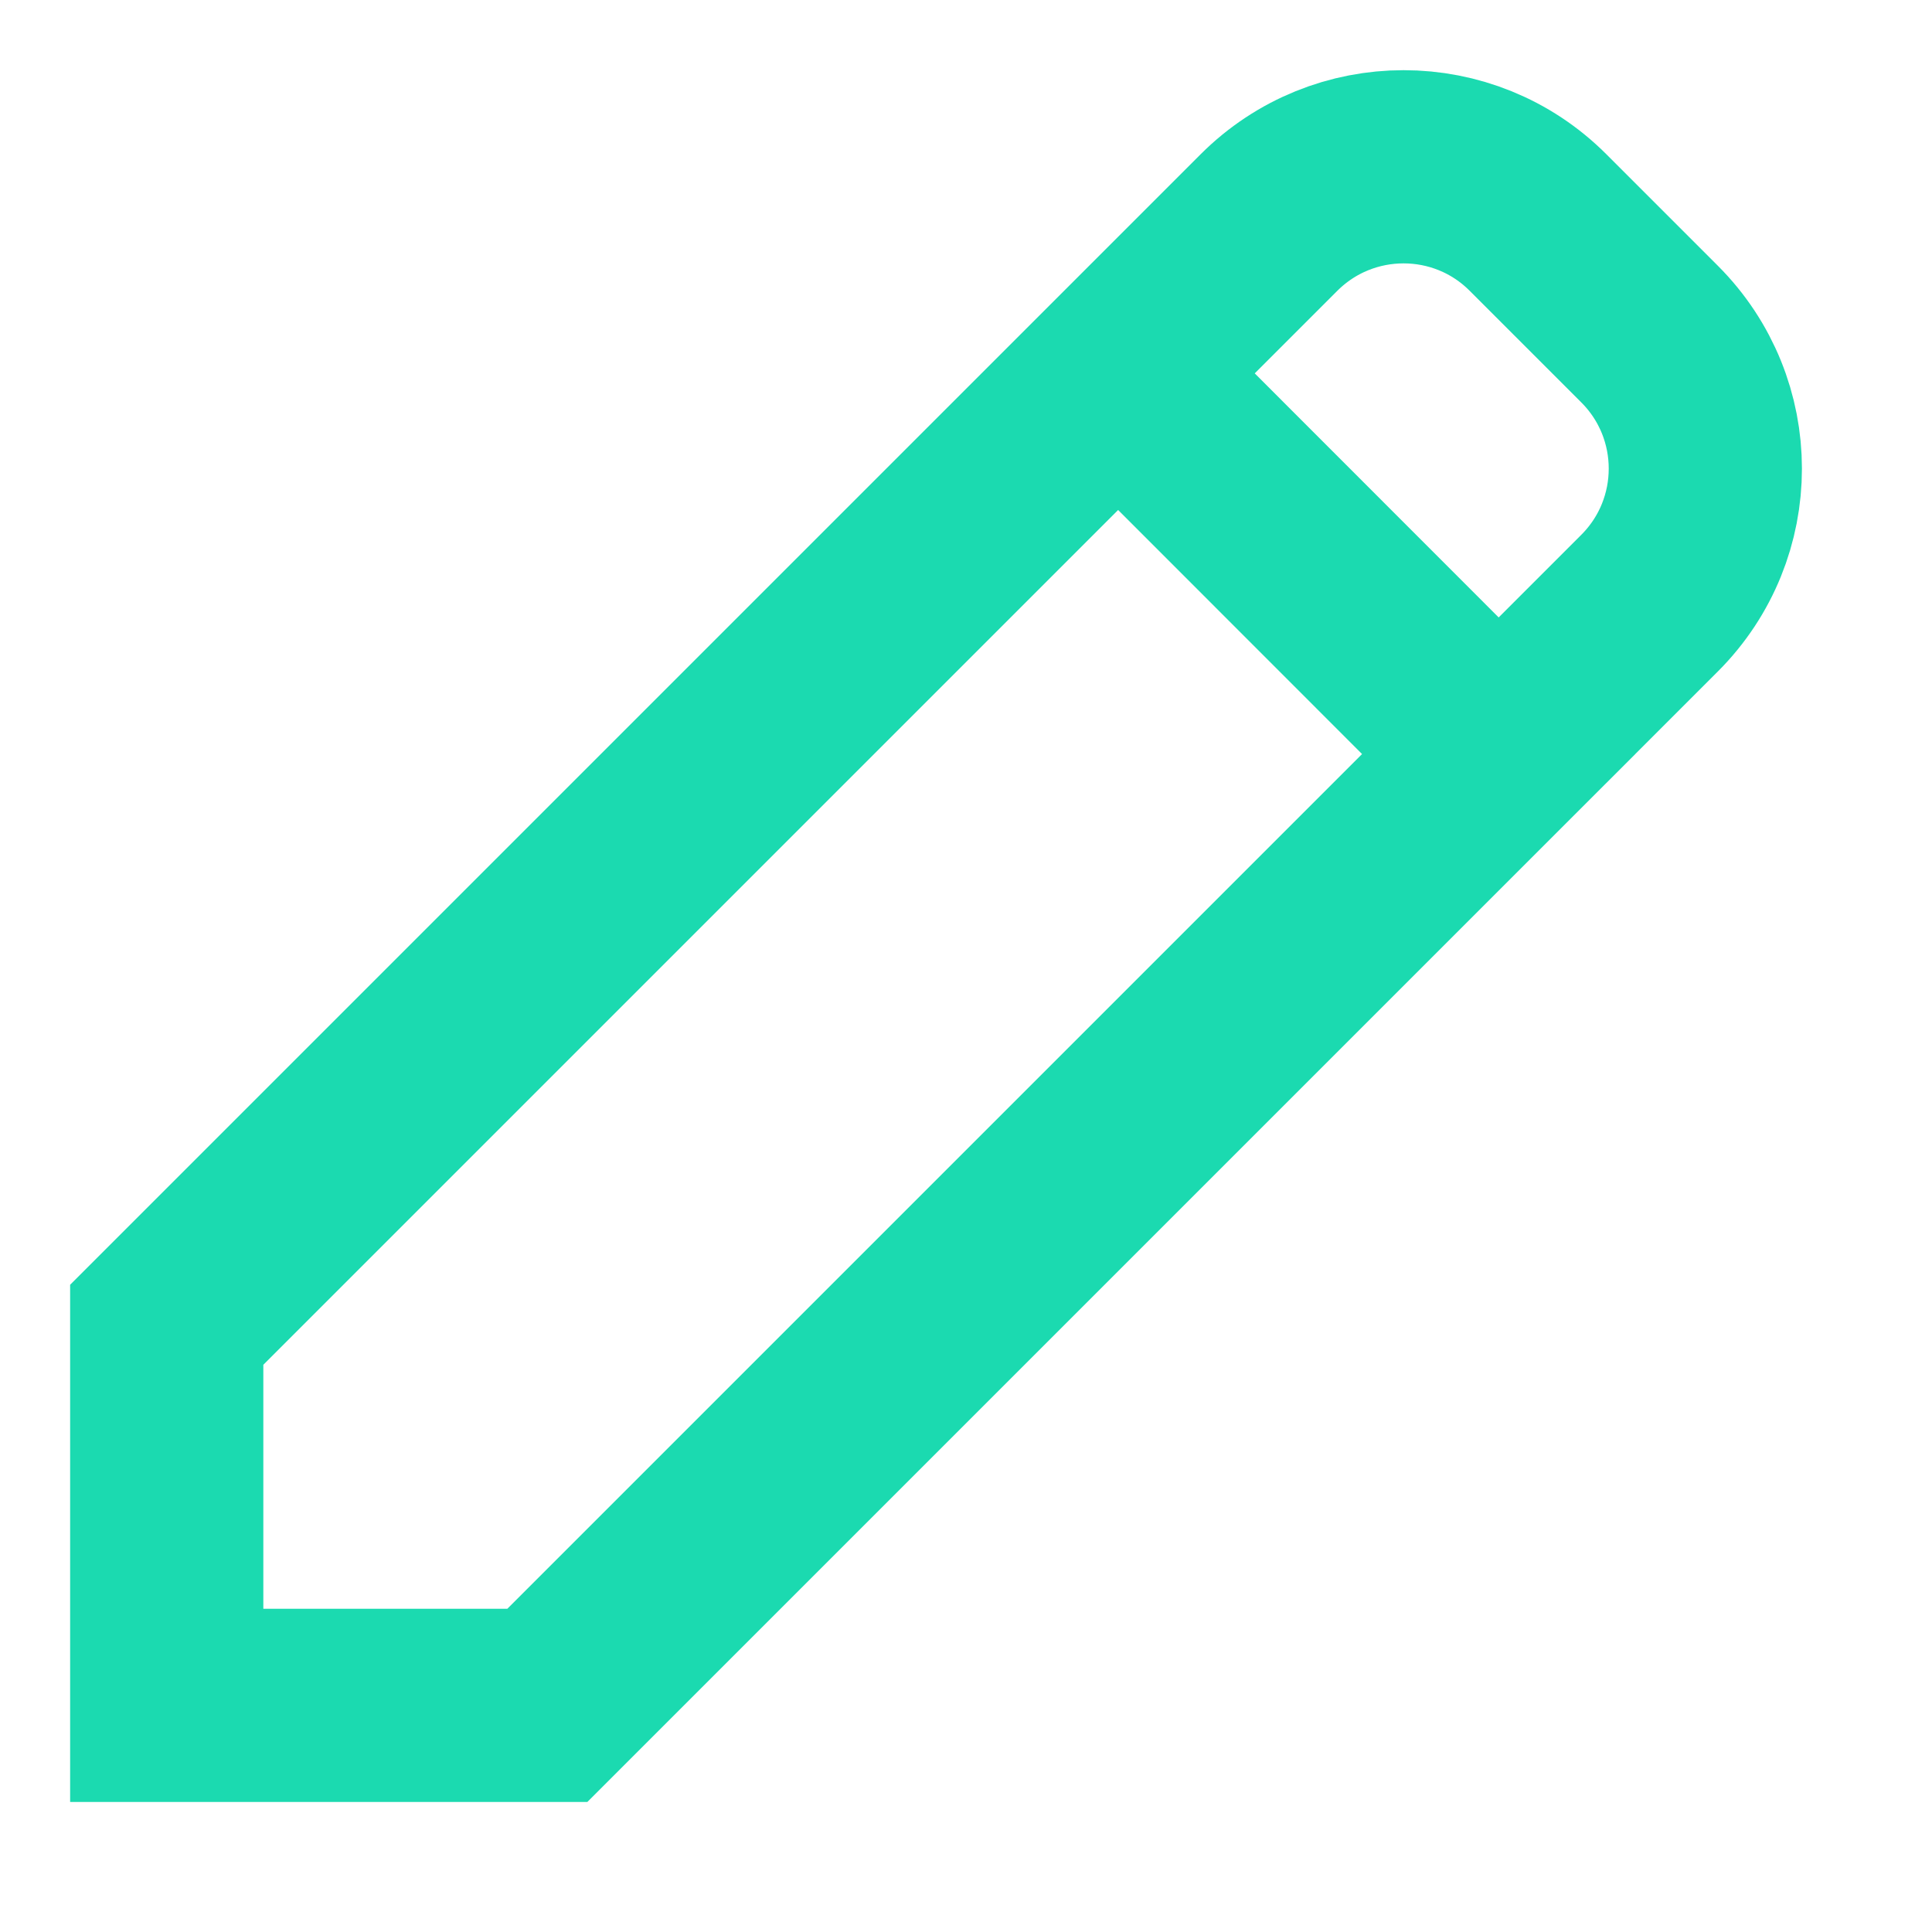 <svg width="10" height="10" viewBox="0 0 10 10" fill="none" xmlns="http://www.w3.org/2000/svg">
<path d="M5.788 1.933L7.757 3.903M7.961 1.152L8.538 1.729C8.923 2.114 8.923 2.737 8.538 3.122L2.833 8.827H0.863V6.857L6.568 1.152C6.953 0.767 7.577 0.767 7.961 1.152Z" stroke="#1BDAB0" stroke-linecap="square"/>
</svg>

